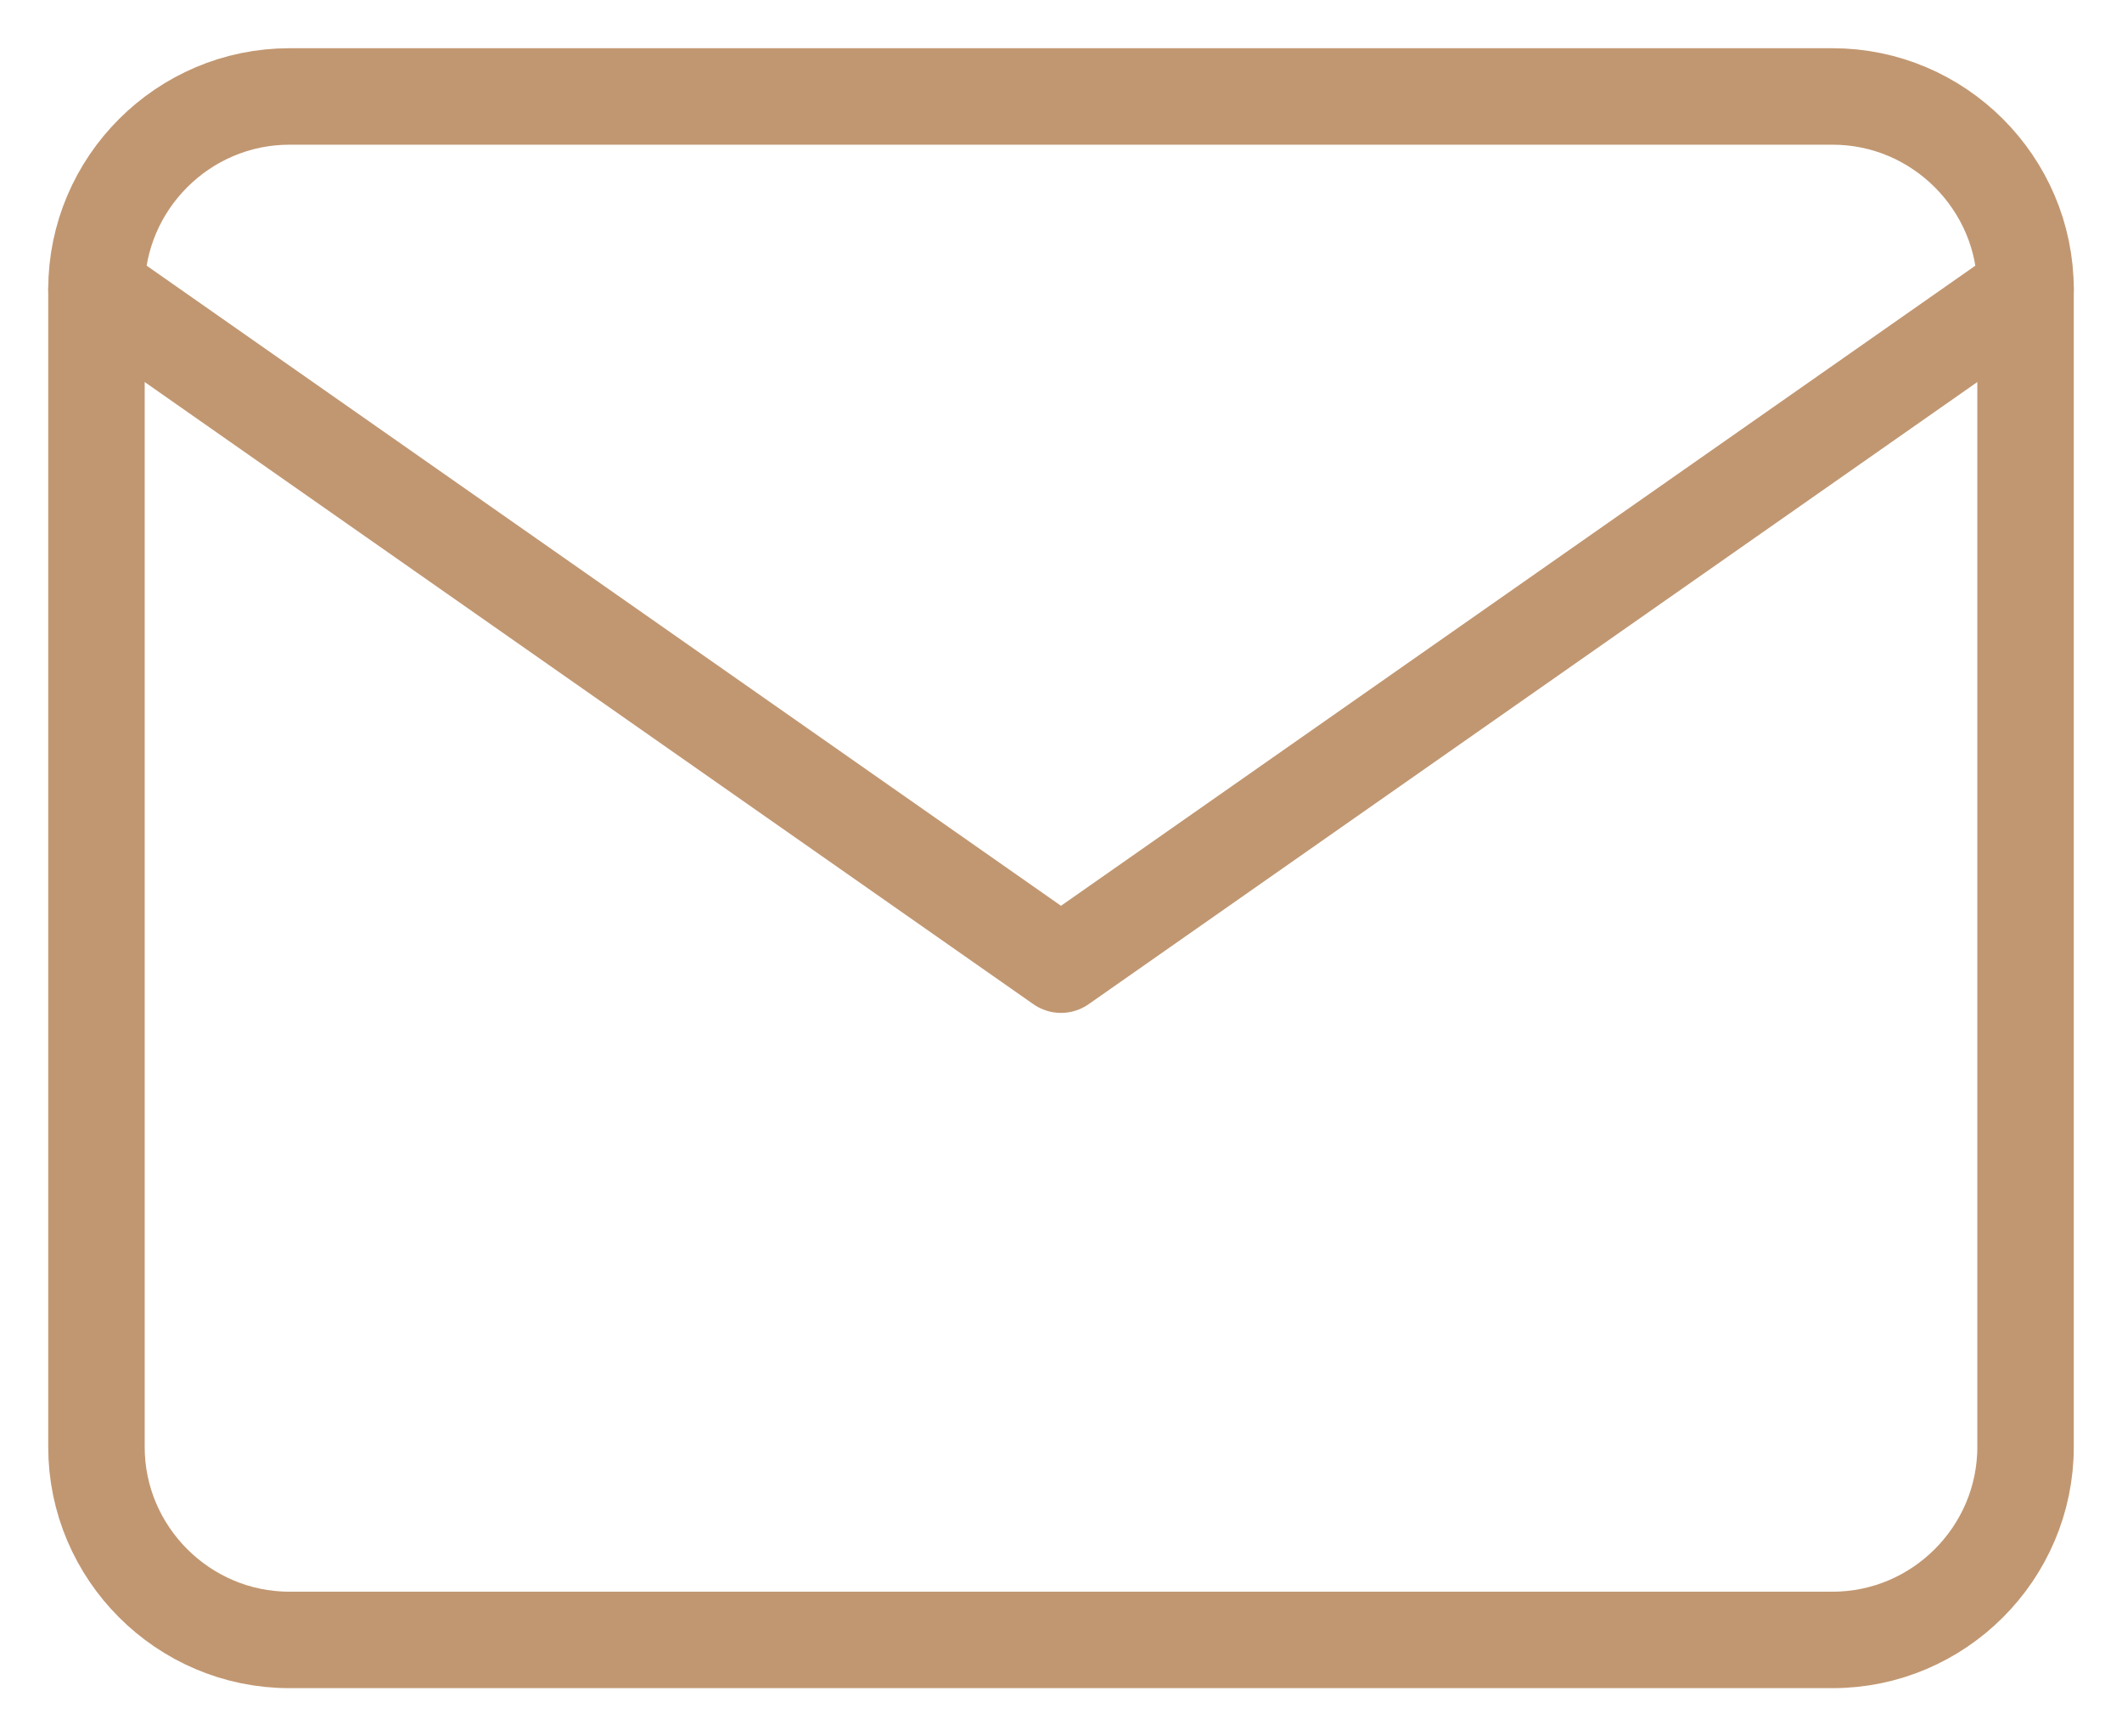 <svg width="22" height="18" viewBox="0 0 22 18" fill="none" xmlns="http://www.w3.org/2000/svg">
<path d="M3 1H19C20.1 1 21 1.9 21 3V15C21 16.1 20.1 17 19 17H3C1.9 17 1 16.1 1 15V3C1 1.9 1.9 1 3 1Z" stroke="#C19771" stroke-linecap="round" stroke-linejoin="round"/>
<path d="M21 3L11 10L1 3" stroke="#C19771" stroke-linecap="round" stroke-linejoin="round"/>
</svg>
